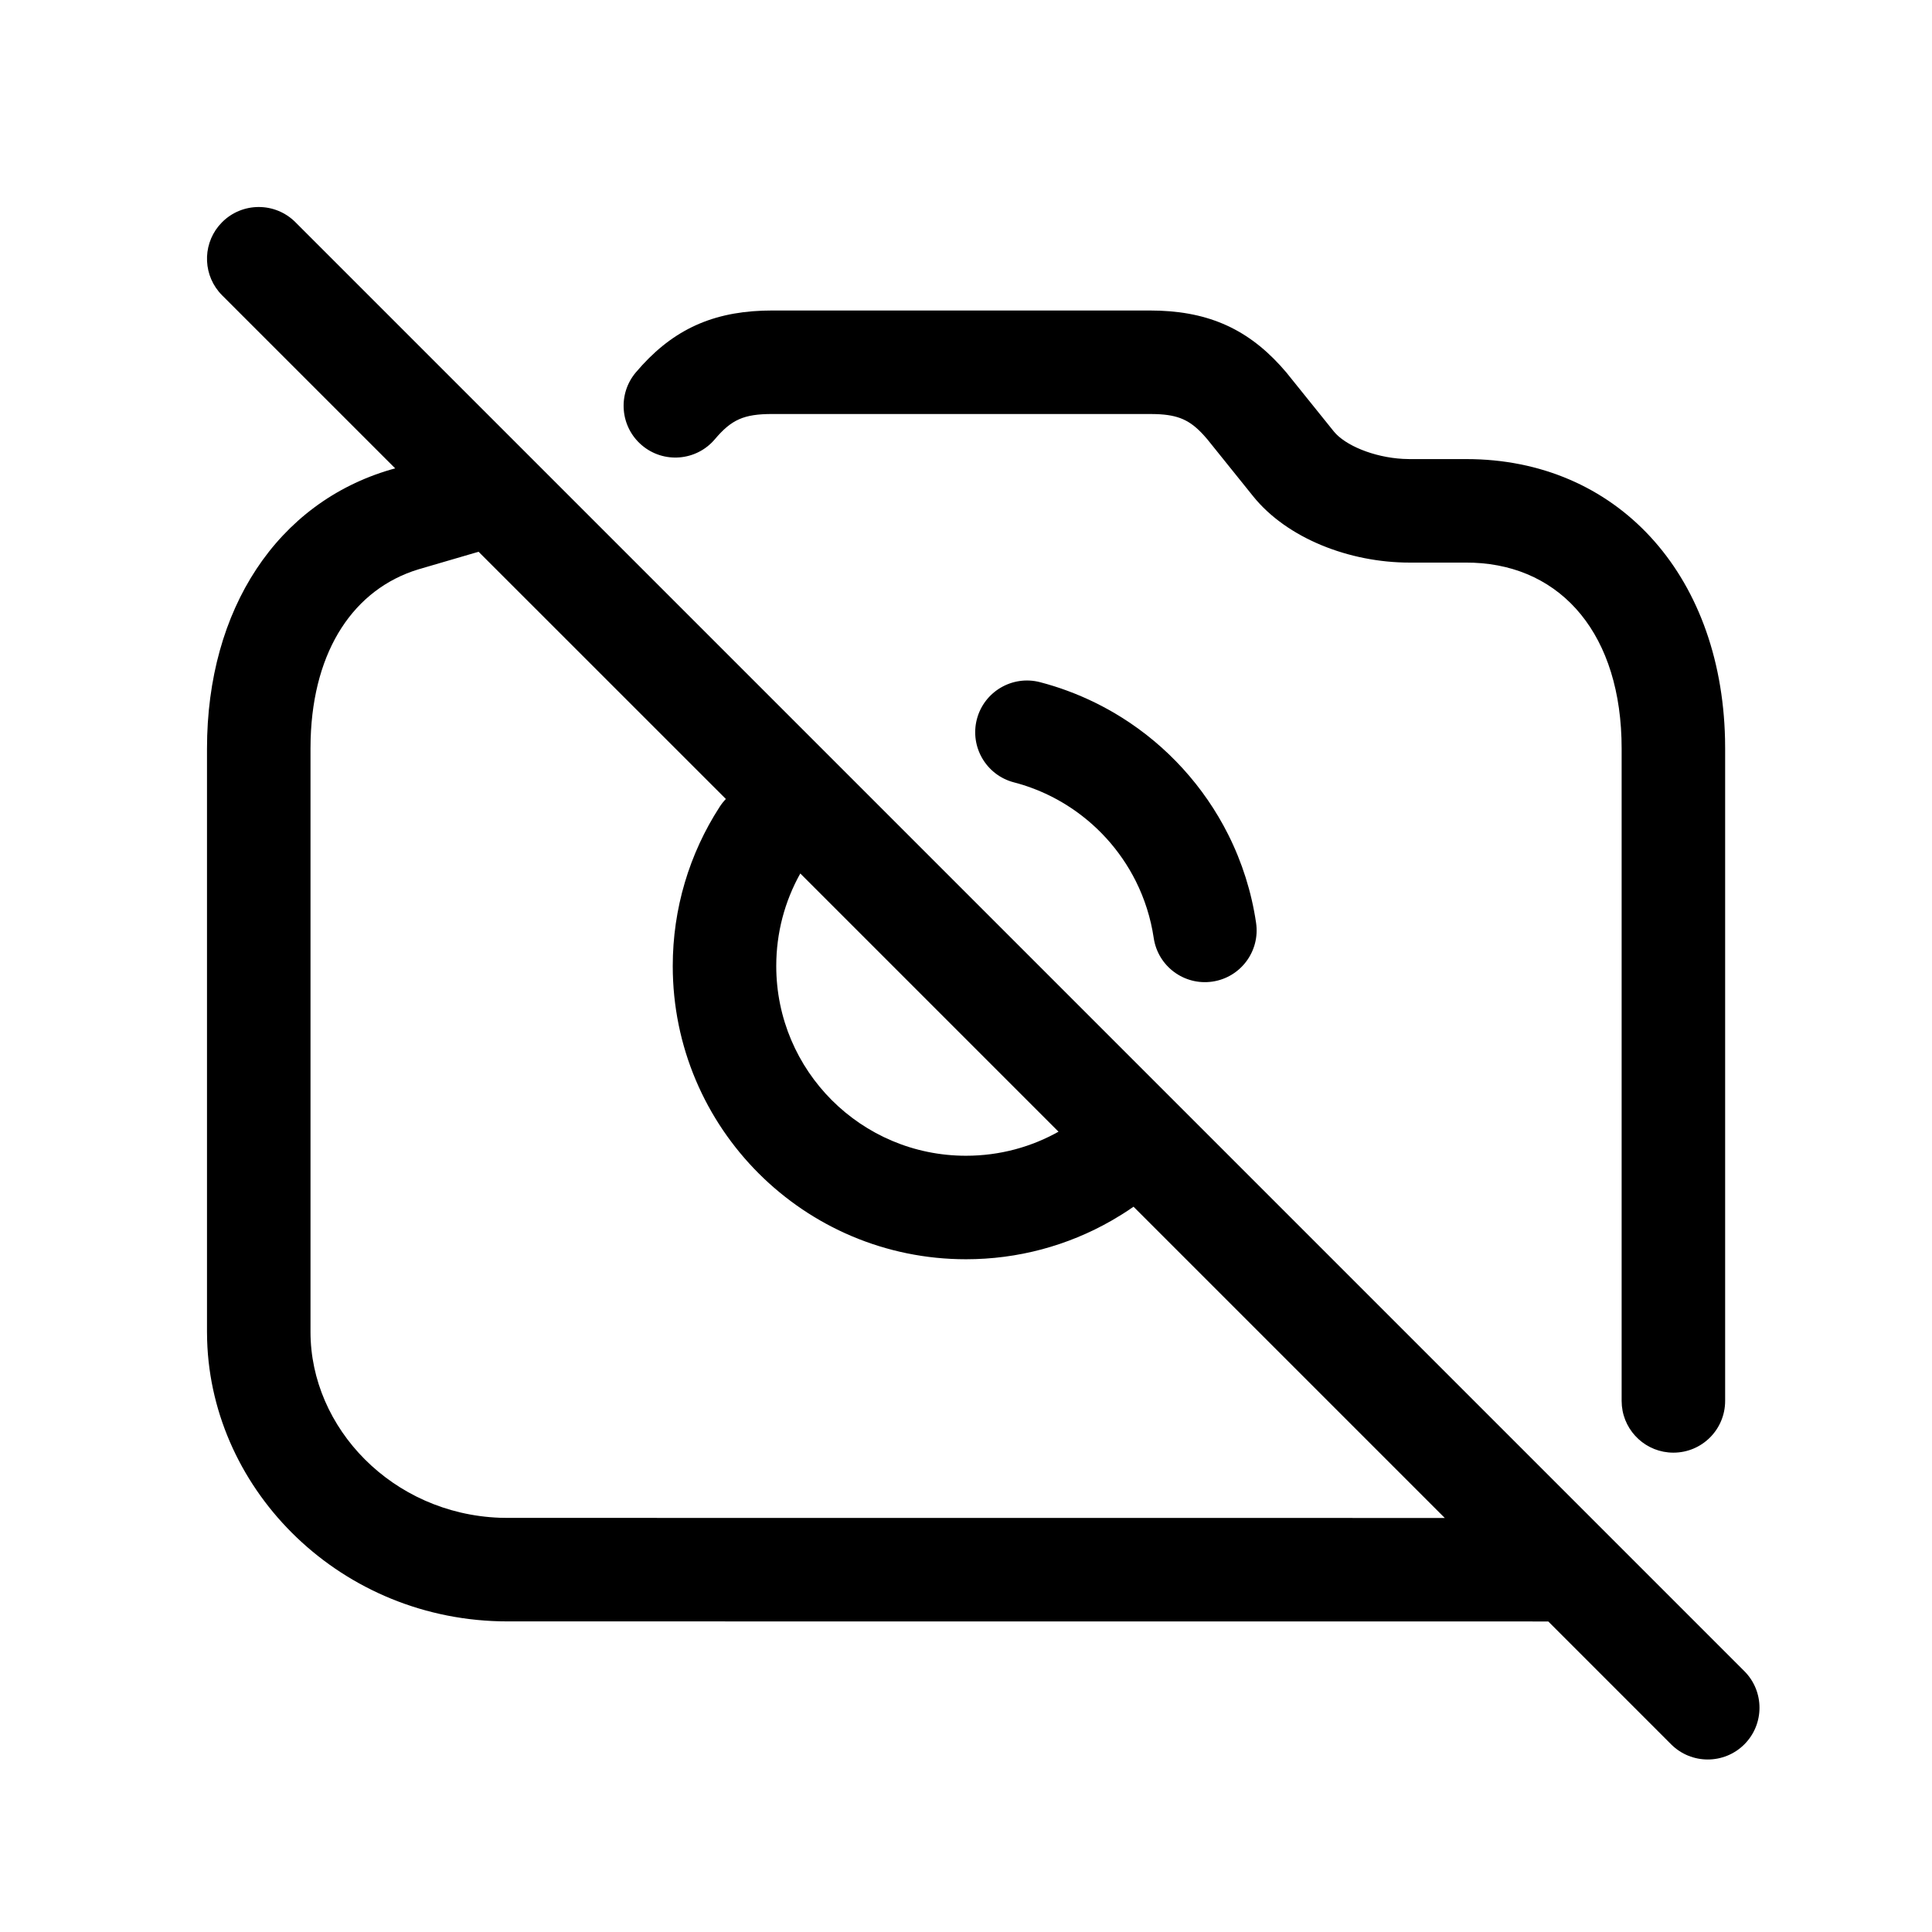 <?xml version="1.0" encoding="UTF-8"?>
<svg width="56px" height="56px" viewBox="0 0 56 56" version="1.1" xmlns="http://www.w3.org/2000/svg" xmlns:xlink="http://www.w3.org/1999/xlink">
    <!-- Generator: Sketch 59 (86127) - https://sketch.com -->
    <title>Icons 56/camera_off_outline_56</title>
    <desc>Created with Sketch.</desc>
    <g id="Icons-56/camera_off_outline_56" stroke="none" stroke-width="1" fill="none" fill-rule="evenodd">
        <g id="camera_off_outline_56">
            <rect x="0" y="0" width="56" height="56"></rect>
            <path d="M6.439,6.439 C7.025,5.854 7.975,5.854 8.561,6.439 L8.561,6.439 L50.561,48.439 C51.146,49.025 51.146,49.975 50.561,50.561 C49.975,51.146 49.025,51.146 48.439,50.561 L48.439,50.561 L44.878,46.999 L14.714,46.997 C9.909,46.997 6.139,43.245 6.004,38.851 L6,38.606 L6,21.698 C6,17.641 8.046,14.57 11.328,13.611 L11.455,13.576 L6.439,8.561 C5.89,8.011 5.856,7.142 6.336,6.553 Z M13.872,15.993 L12.114,16.507 C10.274,17.075 9.084,18.816 9.004,21.416 L9,21.698 L9,38.606 C9,41.392 11.372,43.876 14.485,43.993 L14.714,43.997 L41.878,43.999 L32.856,34.977 C32.742,35.057 32.626,35.134 32.508,35.207 L32.221,35.379 C30.946,36.11 29.5,36.5 28,36.5 C23.306,36.5 19.5,32.694 19.5,28 C19.5,26.341 19.978,24.749 20.861,23.385 C20.914,23.303 20.974,23.227 21.04,23.159 L13.872,15.993 Z M33.328,9 C34.941,9 36.095,9.49 37.106,10.592 L37.283,10.793 L38.66,12.504 C38.986,12.908 39.816,13.254 40.662,13.301 L40.857,13.307 L42.504,13.307 C46.83,13.307 49.887,16.596 50.001,21.418 L50.004,21.698 L50.004,40.606 C50.004,41.435 49.333,42.106 48.504,42.106 C47.725,42.106 47.084,41.511 47.011,40.751 L47.004,40.606 L47.004,21.698 C47.004,18.406 45.28,16.414 42.714,16.311 L42.504,16.307 L40.857,16.307 C39.105,16.307 37.301,15.598 36.325,14.387 L34.994,12.732 L34.885,12.608 C34.491,12.178 34.154,12.025 33.511,12.003 L33.328,12 L22.386,12 C21.557,12 21.202,12.163 20.72,12.732 C20.185,13.364 19.238,13.443 18.606,12.907 C17.974,12.372 17.896,11.425 18.431,10.793 C19.426,9.618 20.546,9.063 22.106,9.005 L22.386,9 L33.328,9 Z M23.197,25.318 C22.743,26.129 22.5,27.045 22.5,28 C22.5,31.038 24.962,33.5 28,33.5 C28.973,33.5 29.906,33.248 30.729,32.776 L30.681,32.802 Z M28.315,20.847 C28.524,20.046 29.343,19.565 30.145,19.773 C30.417,19.844 30.686,19.928 30.949,20.026 C31.494,20.228 32.016,20.485 32.508,20.793 C33.829,21.62 34.901,22.798 35.601,24.192 C36.003,24.993 36.276,25.854 36.408,26.749 C36.529,27.568 35.963,28.331 35.144,28.452 C34.324,28.573 33.562,28.007 33.441,27.187 C33.355,26.61 33.179,26.054 32.92,25.537 C32.467,24.635 31.771,23.871 30.915,23.335 C30.597,23.136 30.26,22.97 29.908,22.84 C29.738,22.777 29.565,22.722 29.389,22.677 C28.588,22.468 28.107,21.649 28.315,20.847 Z" id="↳-Icon-Color" fill="currentColor" fill-rule="nonzero"></path>
        </g>
    </g>
</svg>
